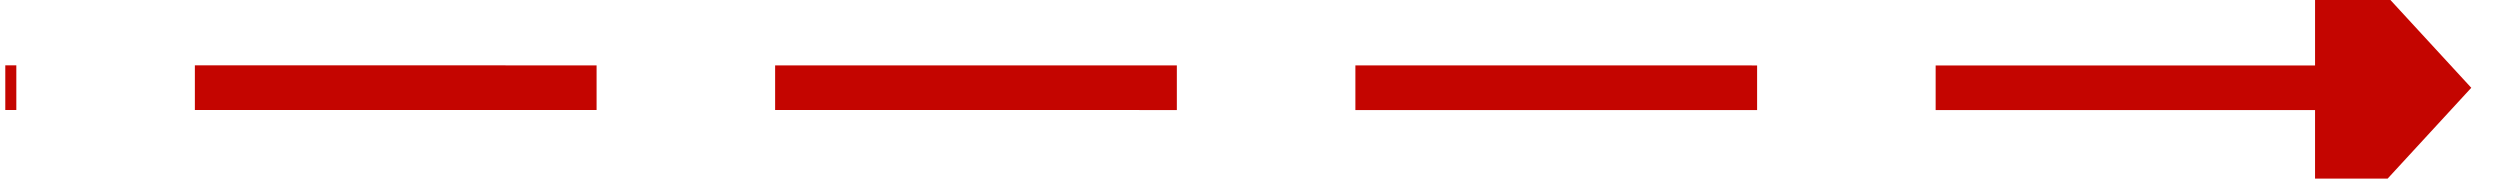 ﻿<?xml version="1.0" encoding="utf-8"?>
<svg version="1.1" xmlns:xlink="http://www.w3.org/1999/xlink" width="112px" height="8px" viewBox="598 298  112 8" xmlns="http://www.w3.org/2000/svg">
  <g transform="matrix(0.362 -0.932 0.932 0.362 135.729 802.315 )">
    <path d="M 671.828 347.407  L 634 250  " stroke-width="2" stroke-dasharray="18,8" stroke="#c40500" fill="none" />
    <path d="M 664.381 349.226  L 674 353  L 678.55 343.724  L 664.381 349.226  Z " fill-rule="nonzero" fill="#c40500" stroke="none" />
  </g>
</svg>